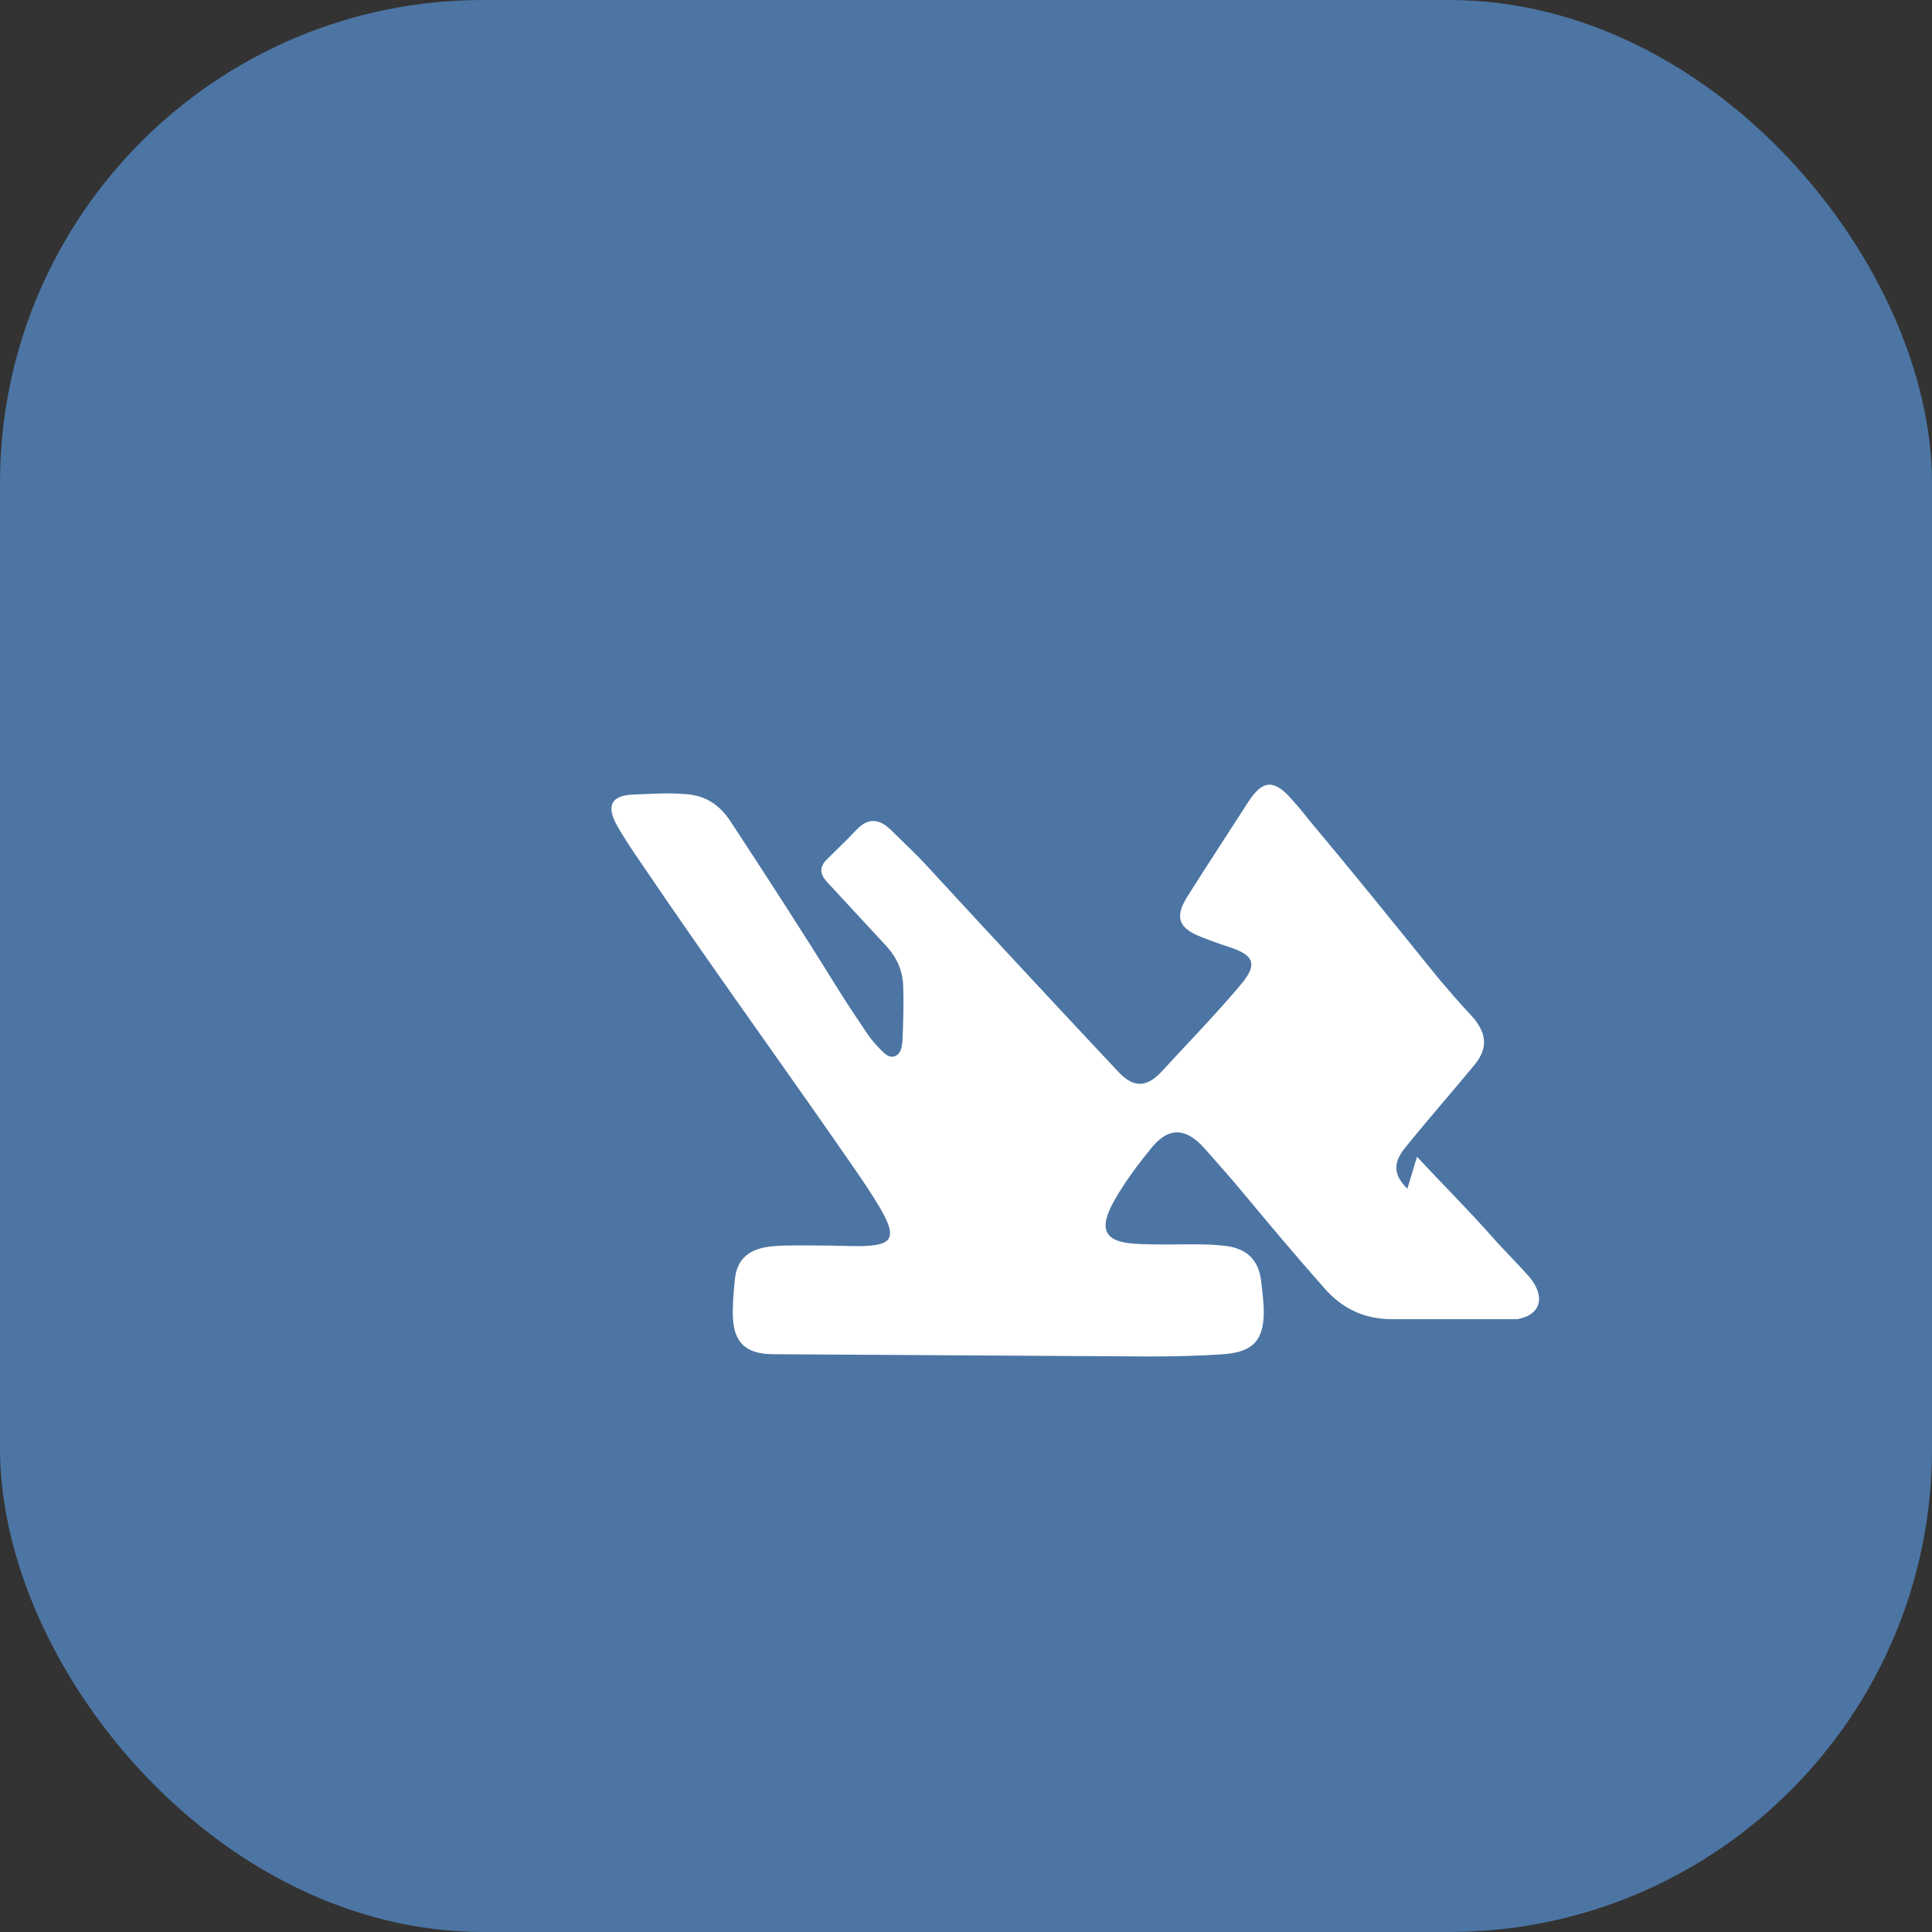 <svg width="32" height="32" viewBox="0 0 32 32" fill="none">
  <rect x="0" y="0" width="32" height="32" fill="#333333" stroke="none"/>
  <rect width="32" height="32" rx="8" fill="#4C75A3"/>
  <path d="M23.47 19.16c.41.44.84.87 1.24 1.32.2.23.42.44.62.67.27.32.2.63-.2.7h-2.07c-.44 0-.82-.16-1.13-.52-.47-.53-.93-1.08-1.38-1.62-.19-.23-.39-.45-.6-.69-.27-.3-.55-.39-.86-.03-.23.28-.44.56-.62.87-.29.5-.18.71.33.74.31.02.62.01.93.01.17 0 .34 0 .51.02.39.03.61.22.65.6.02.19.05.39.04.58-.02.43-.23.59-.67.62-.83.06-1.67.03-2.5.03-1.65-.01-3.3-.02-4.95-.03-.44 0-.65-.18-.67-.6-.01-.21.01-.41.03-.62.03-.37.25-.54.65-.57.27-.02.54-.01.81-.01.2 0 .41.01.61.01.54-.01.64-.12.32-.66-.24-.4-.52-.78-.78-1.16-1.04-1.49-2.1-2.96-3.11-4.45-.15-.22-.31-.45-.44-.68-.2-.34-.11-.52.27-.53.26-.01.53-.03.8-.01.36.01.61.16.81.47.59.9 1.18 1.81 1.75 2.73.16.26.33.51.51.78.07.1.15.19.23.27.07.07.15.14.25.08.09-.06.09-.17.1-.27.01-.29.02-.59.01-.88-.01-.25-.1-.46-.27-.65-.33-.36-.66-.71-.99-1.07-.13-.14-.13-.26.01-.39.16-.16.32-.31.48-.48.19-.2.38-.18.57.01.2.2.41.39.6.6 1.05 1.14 2.11 2.28 3.17 3.41.23.24.44.27.7 0 .44-.48.9-.95 1.32-1.45.27-.32.23-.47-.12-.6-.18-.06-.36-.12-.53-.19-.37-.14-.45-.32-.24-.66.34-.54.69-1.07 1.03-1.6.22-.33.4-.35.67-.06.11.12.22.25.32.38.73.87 1.44 1.75 2.15 2.63.17.2.35.41.53.6.25.27.31.53.06.83-.37.45-.76.89-1.13 1.35-.22.26-.22.46.02.7z" fill="white"/>
</svg>
